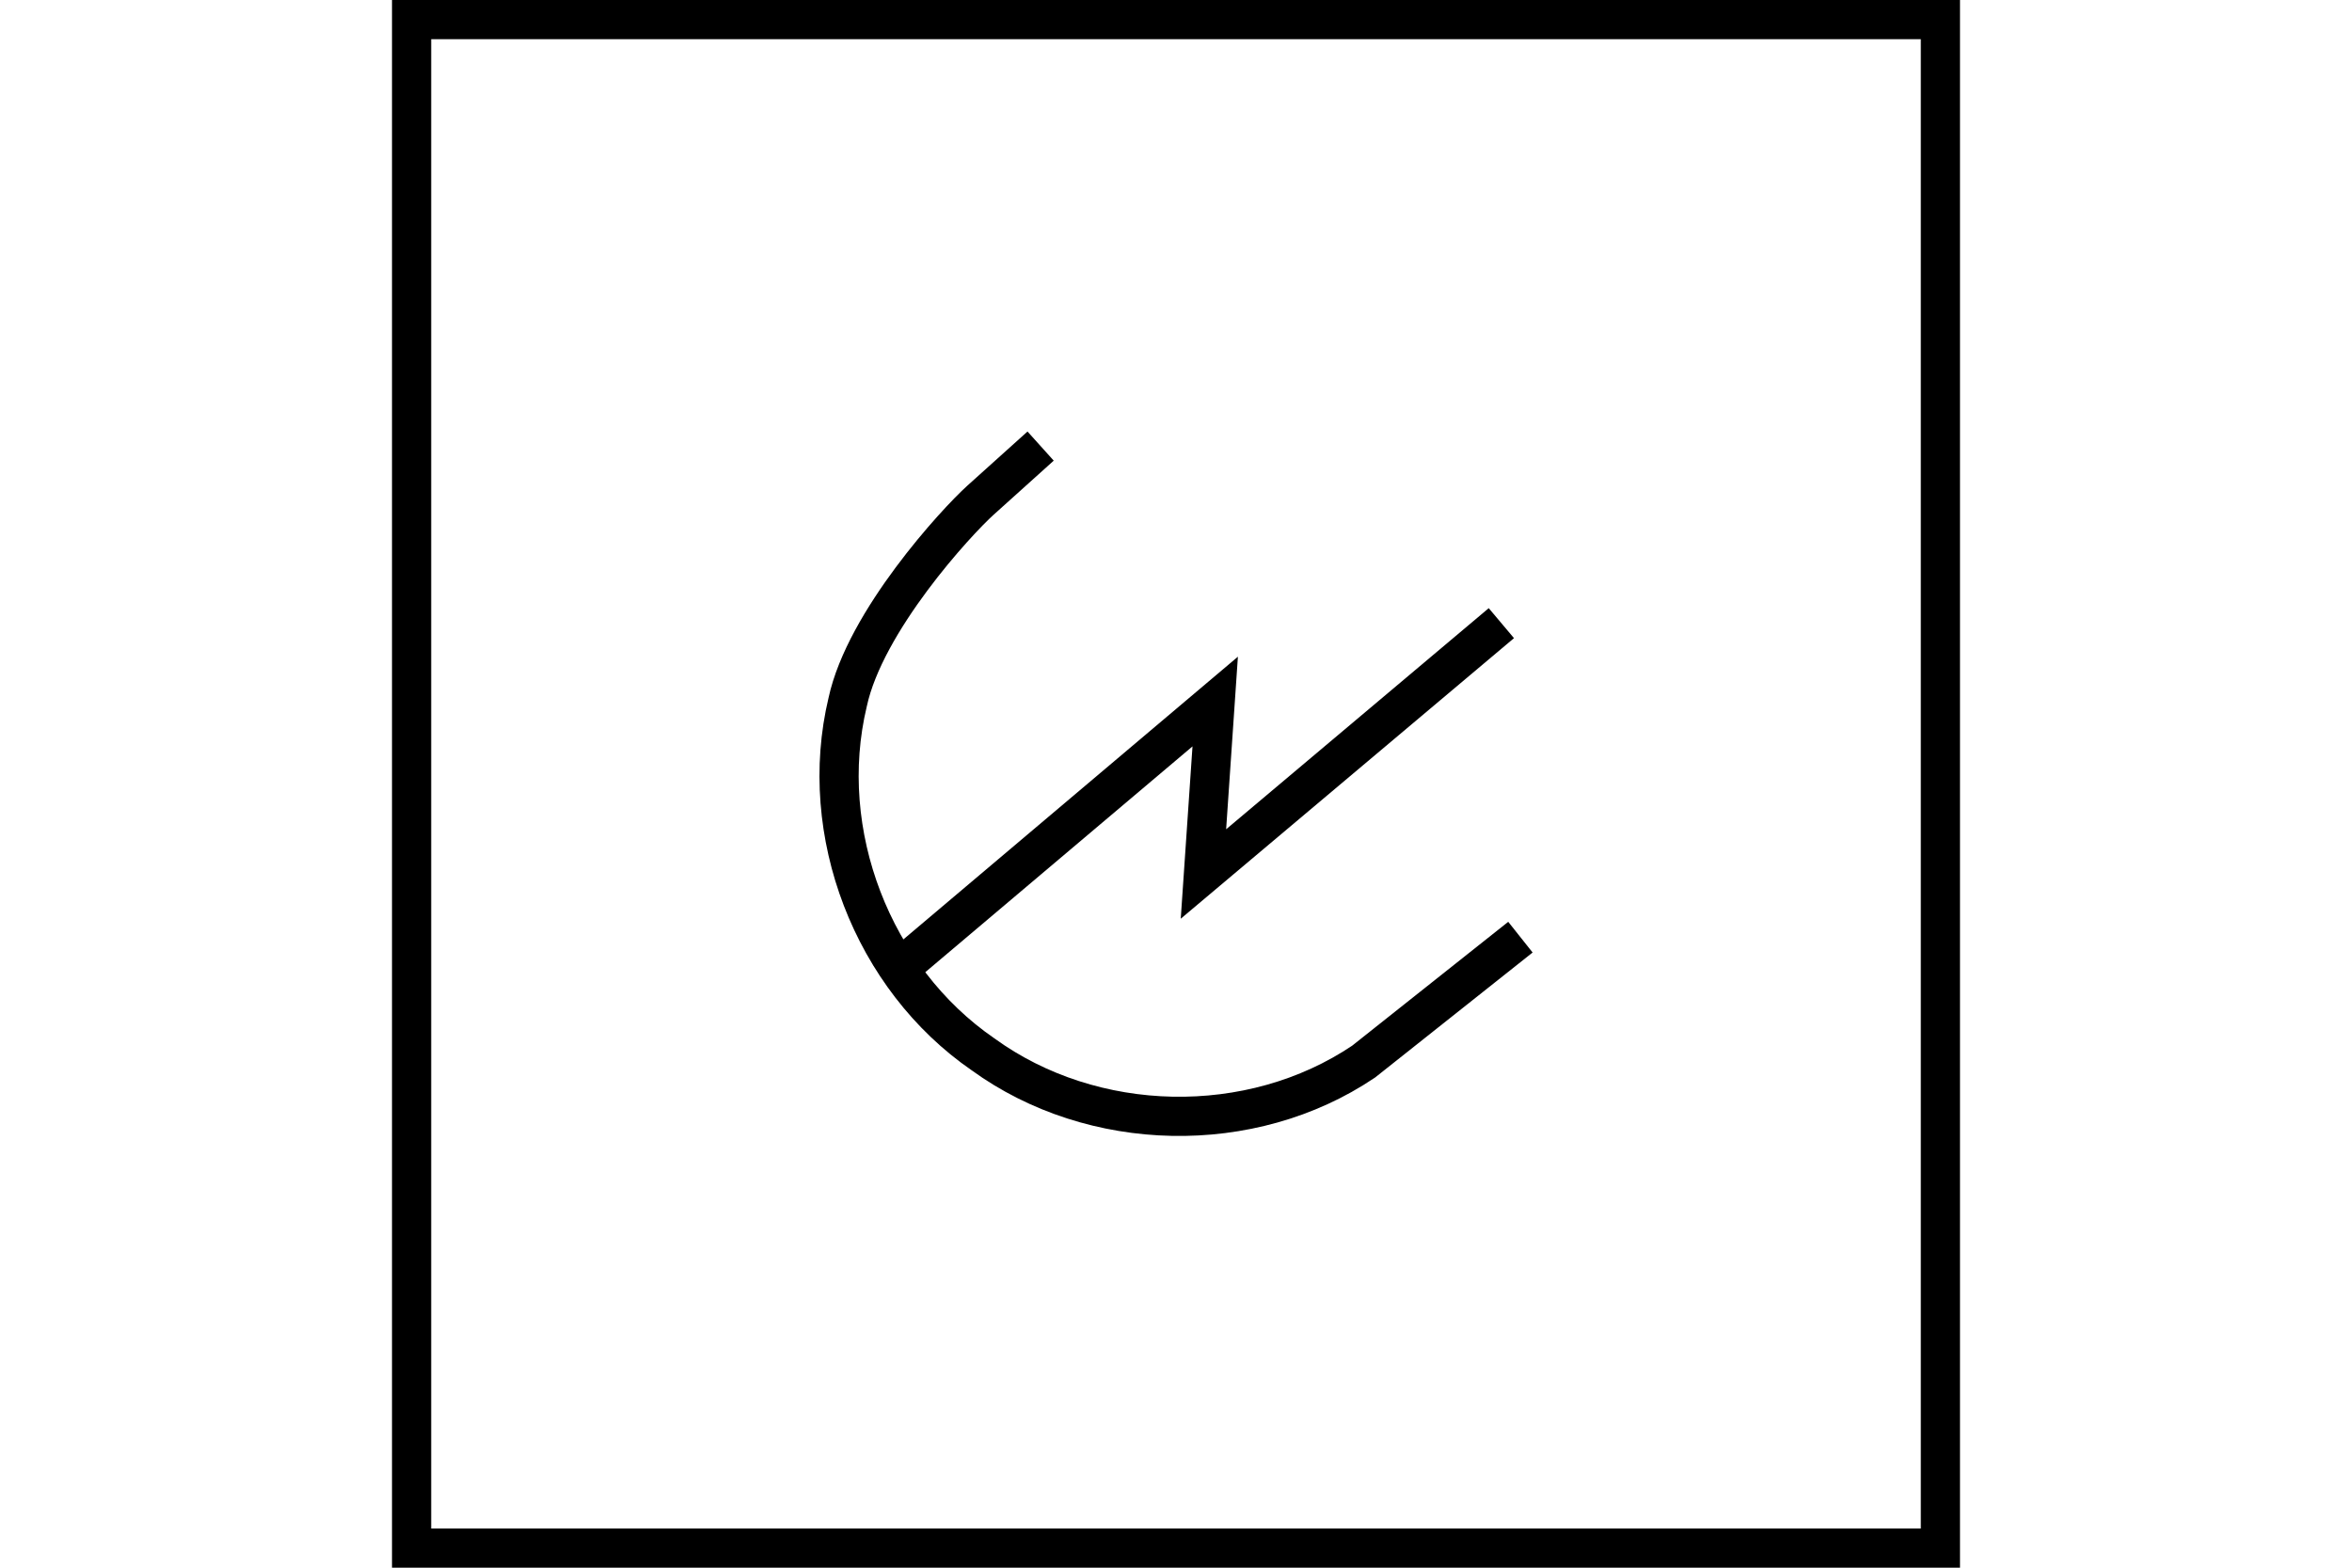 <?xml version="1.0" encoding="UTF-8" standalone="no"?>
<svg
   xmlns="http://www.w3.org/2000/svg"
   id="NATO Map Symbol"
   height="400"
   width="600">
  <g
     style="fill:none;stroke:#000000;stroke-width:10;stroke-linecap:butt;stroke-linejoin:miter;stroke-miterlimit:4"
     id="RADAR">
    <path
       id="Dish"
       d="m 387.863,239.121 -40.019,31.765 c -28.733,19.343 -69.077,18.447 -97.072,-1.87 -28.218,-19.418 -42.504,-56.54 -34.534,-89.86 4.445,-20.664 27.735,-45.992 33.9,-51.542 l 15.324,-13.793" />
    <path
       id="Bolt"
       d="m 226,250 84,-71 -3,44 76,-64" />
  </g>
  <path
     id="Neutral Frame"
     style="fill:none;stroke:#000000;stroke-width:10;stroke-linejoin:miter;stroke-miterlimit:4"
     d="M 105,5 H 495 V 395 H 105 Z" />
</svg>

